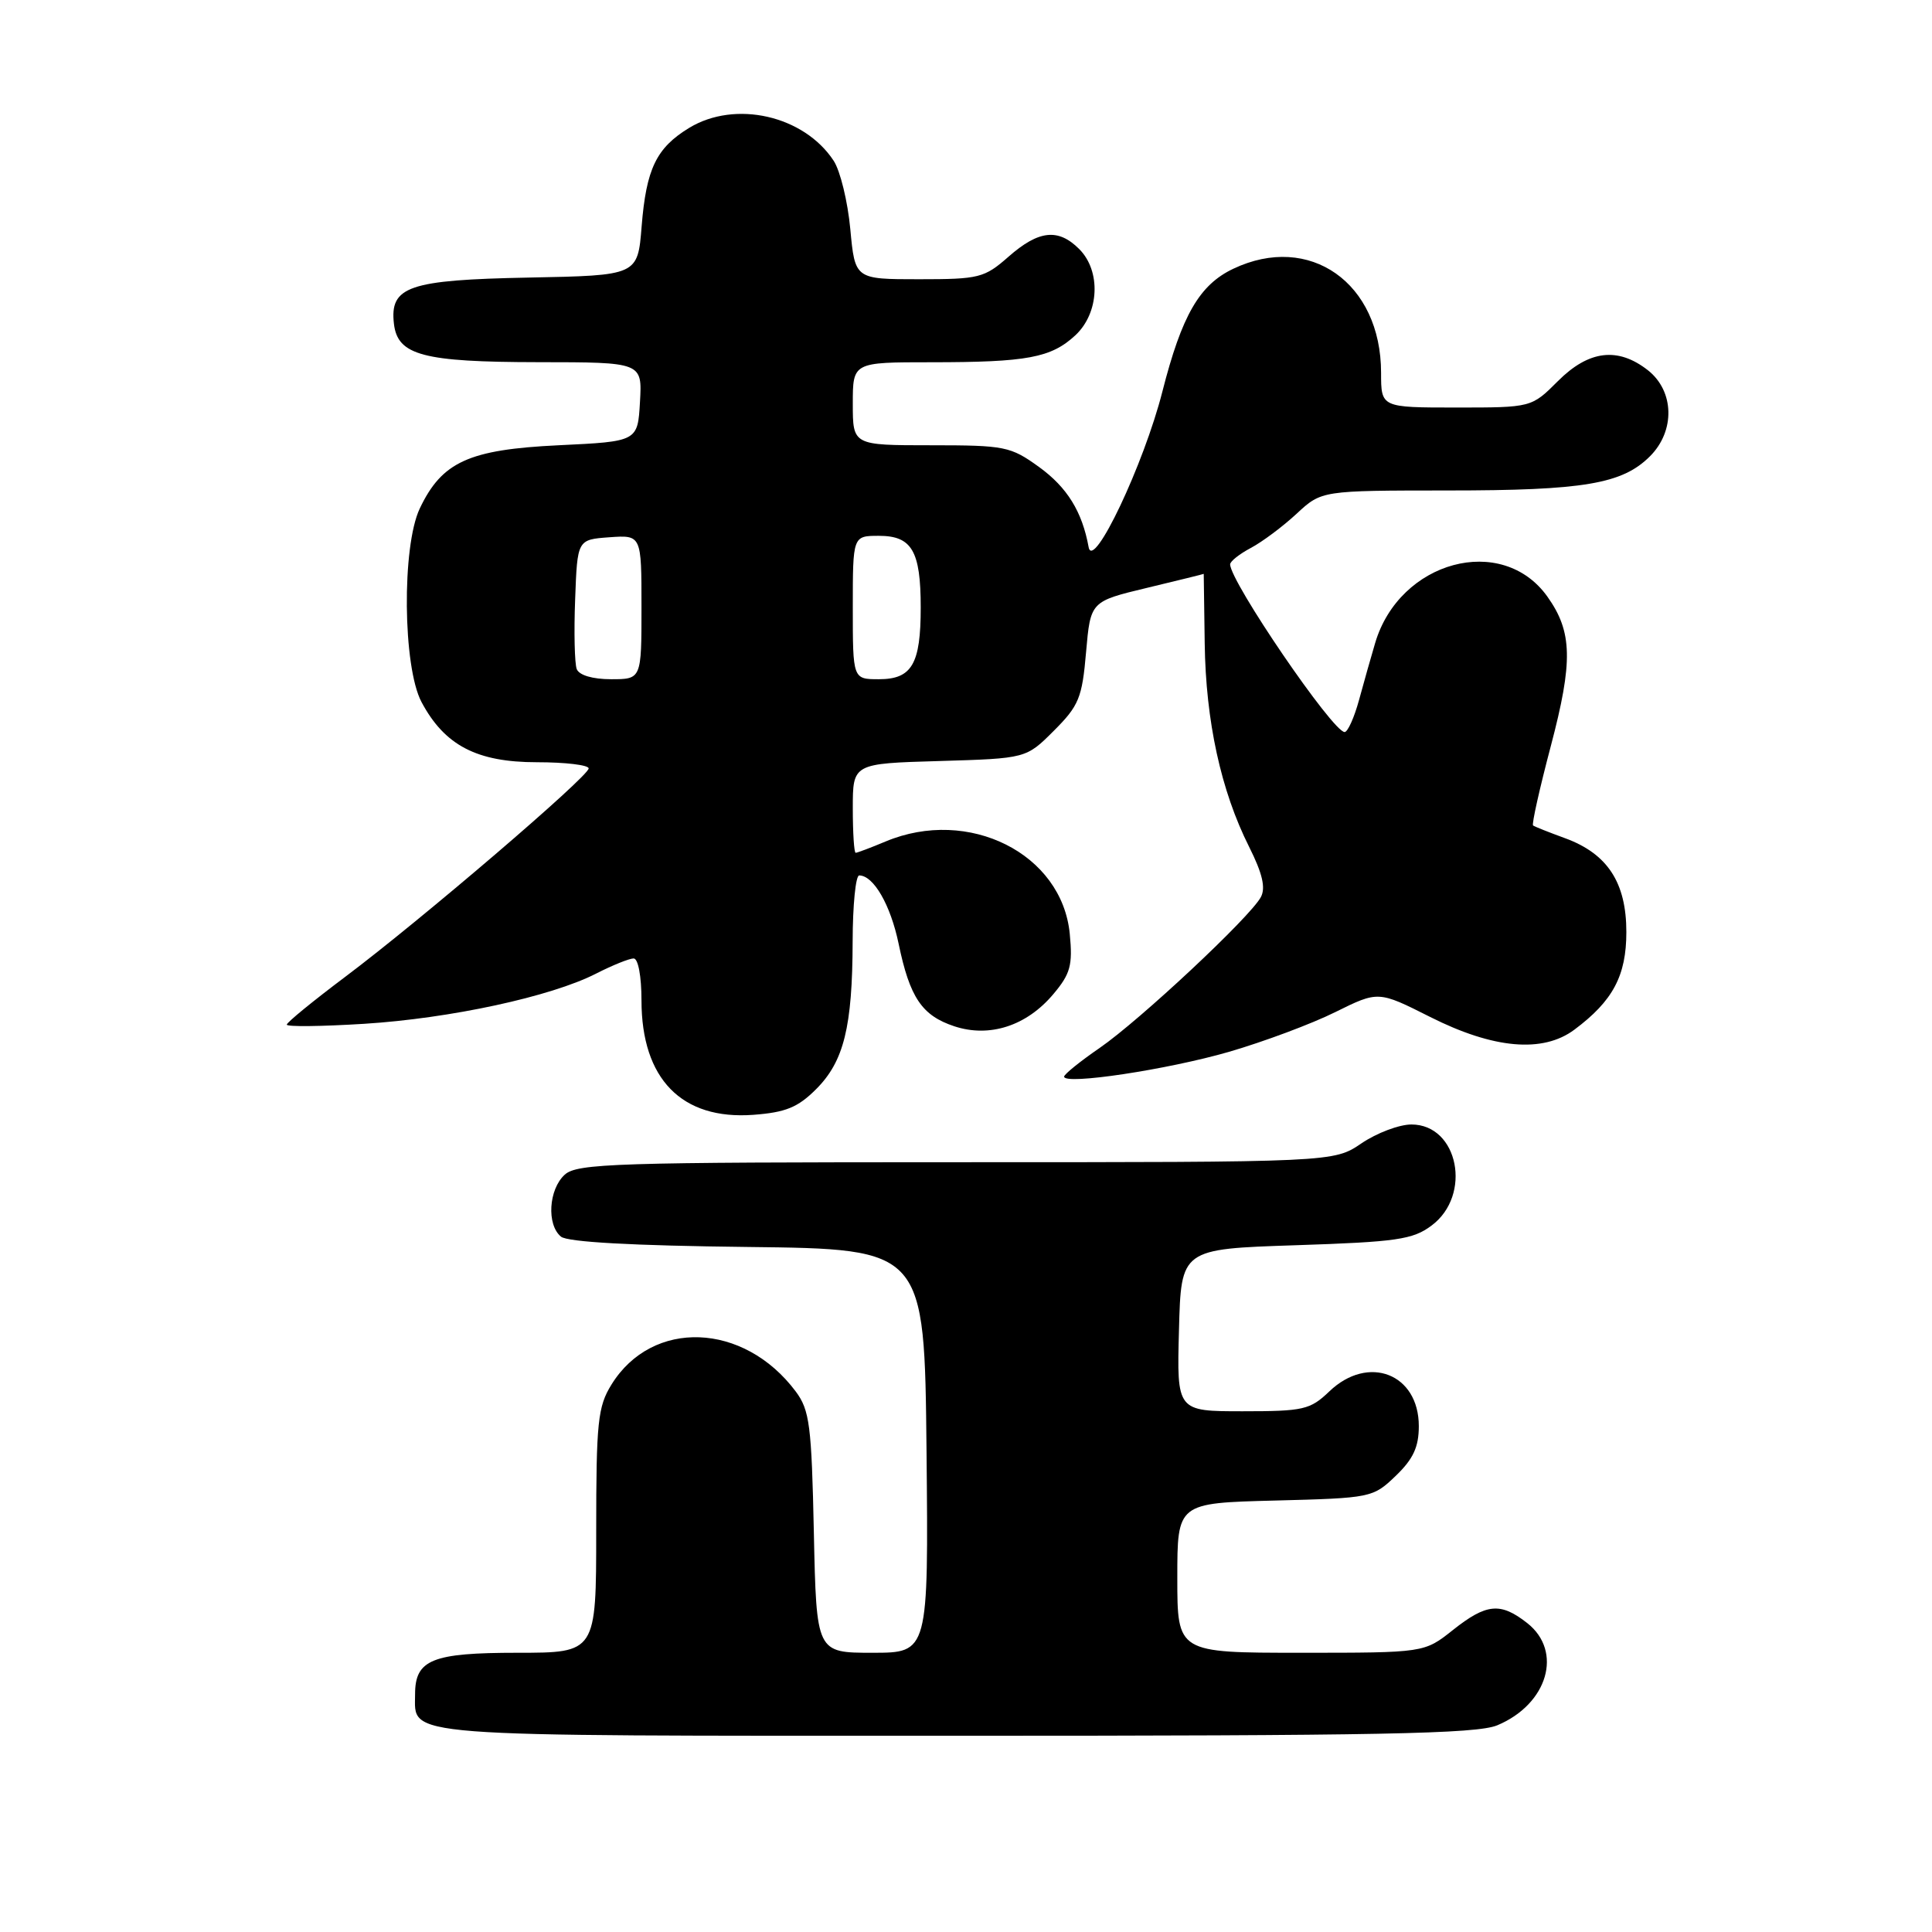 <?xml version="1.0" encoding="UTF-8" standalone="no"?>
<!DOCTYPE svg PUBLIC "-//W3C//DTD SVG 1.1//EN" "http://www.w3.org/Graphics/SVG/1.1/DTD/svg11.dtd" >
<svg xmlns="http://www.w3.org/2000/svg" xmlns:xlink="http://www.w3.org/1999/xlink" version="1.1" viewBox="0 0 256 256">
 <g >
 <path fill="currentColor"
d=" M 198.40 228.61 C 205.09 225.81 207.13 218.82 202.37 215.07 C 198.82 212.28 196.96 212.46 192.50 216.00 C 188.72 219.00 188.72 219.00 172.36 219.00 C 156.00 219.00 156.00 219.00 156.00 209.08 C 156.00 199.16 156.00 199.16 168.94 198.83 C 181.69 198.50 181.92 198.46 184.94 195.56 C 187.26 193.33 188.00 191.74 188.00 188.97 C 188.00 182.02 181.30 179.42 176.13 184.38 C 173.60 186.80 172.72 187.00 164.66 187.00 C 155.93 187.00 155.93 187.00 156.22 176.25 C 156.50 165.50 156.50 165.50 171.68 165.00 C 185.08 164.56 187.20 164.25 189.68 162.40 C 195.10 158.37 193.24 149.00 187.02 149.00 C 185.41 149.00 182.43 150.12 180.40 151.50 C 176.72 154.00 176.72 154.00 126.69 154.00 C 81.54 154.00 76.48 154.16 74.83 155.65 C 72.70 157.59 72.41 162.27 74.33 163.86 C 75.19 164.58 83.85 165.06 99.08 165.23 C 122.50 165.50 122.50 165.50 122.77 192.25 C 123.03 219.00 123.03 219.00 115.60 219.00 C 108.18 219.00 108.18 219.00 107.84 203.07 C 107.54 188.85 107.28 186.85 105.44 184.38 C 98.56 175.18 86.42 174.73 81.02 183.47 C 79.21 186.39 79.00 188.44 79.00 202.87 C 79.00 219.00 79.00 219.00 68.57 219.00 C 57.25 219.00 55.00 219.91 55.00 224.50 C 55.00 230.23 52.02 230.00 126.60 230.00 C 182.89 230.00 195.66 229.75 198.40 228.61 Z  M 108.14 144.32 C 111.82 140.64 112.95 136.09 112.98 124.75 C 112.99 119.94 113.38 116.00 113.85 116.00 C 115.75 116.00 118.00 119.90 119.07 125.04 C 120.55 132.18 122.16 134.57 126.46 135.99 C 131.13 137.53 136.04 135.93 139.57 131.73 C 141.84 129.04 142.15 127.90 141.75 123.75 C 140.73 113.11 128.35 106.90 117.35 111.50 C 115.37 112.33 113.59 113.00 113.38 113.00 C 113.17 113.00 113.00 110.34 113.00 107.09 C 113.00 101.17 113.00 101.17 124.49 100.84 C 135.97 100.50 135.97 100.50 139.65 96.82 C 142.96 93.51 143.39 92.47 143.91 86.41 C 144.50 79.69 144.50 79.69 152.00 77.89 C 156.12 76.90 159.50 76.07 159.50 76.04 C 159.50 76.02 159.56 80.16 159.63 85.25 C 159.77 95.56 161.78 104.78 165.51 112.20 C 167.28 115.73 167.73 117.64 167.07 118.87 C 165.66 121.51 151.03 135.19 145.72 138.85 C 143.12 140.64 141.00 142.35 141.00 142.66 C 141.00 143.80 154.70 141.73 162.86 139.37 C 167.46 138.03 173.79 135.67 176.93 134.11 C 182.63 131.29 182.63 131.29 189.50 134.75 C 197.89 138.98 204.43 139.56 208.61 136.44 C 213.72 132.63 215.50 129.29 215.50 123.50 C 215.50 116.95 213.01 113.13 207.39 111.07 C 205.25 110.29 203.34 109.53 203.14 109.38 C 202.94 109.24 204.00 104.50 205.49 98.86 C 208.45 87.65 208.36 83.72 205.04 79.06 C 199.04 70.63 185.43 74.30 182.21 85.22 C 181.67 87.03 180.72 90.41 180.08 92.75 C 179.44 95.09 178.58 97.00 178.17 97.00 C 176.60 97.00 163.01 77.08 163.00 74.78 C 163.00 74.38 164.24 73.40 165.75 72.60 C 167.26 71.80 169.99 69.76 171.81 68.07 C 175.12 65.00 175.12 65.00 191.81 64.99 C 209.87 64.99 214.96 64.13 218.63 60.46 C 221.99 57.10 221.86 51.83 218.37 49.07 C 214.38 45.94 210.53 46.40 206.43 50.50 C 202.93 54.00 202.93 54.00 192.97 54.00 C 183.00 54.00 183.00 54.00 183.00 49.40 C 183.00 37.48 173.53 30.81 163.42 35.61 C 158.93 37.74 156.60 41.77 154.02 51.89 C 151.57 61.51 144.84 75.72 144.25 72.50 C 143.39 67.79 141.41 64.58 137.68 61.88 C 133.90 59.15 133.17 59.00 123.35 59.00 C 113.00 59.00 113.00 59.00 113.00 53.50 C 113.00 48.00 113.00 48.00 123.38 48.00 C 136.11 48.00 139.27 47.41 142.49 44.43 C 145.66 41.48 145.92 35.92 143.00 33.00 C 140.22 30.22 137.64 30.50 133.65 34.00 C 130.43 36.83 129.75 37.00 121.76 37.00 C 113.29 37.00 113.29 37.00 112.67 30.36 C 112.33 26.71 111.34 22.64 110.47 21.31 C 106.53 15.30 97.42 13.23 91.31 16.95 C 86.96 19.60 85.63 22.38 85.02 30.00 C 84.50 36.50 84.50 36.50 70.05 36.78 C 54.14 37.09 51.62 37.95 52.20 42.92 C 52.69 47.08 56.06 47.97 71.30 47.99 C 85.10 48.00 85.10 48.00 84.80 53.25 C 84.50 58.50 84.50 58.50 74.00 59.00 C 62.13 59.57 58.56 61.19 55.62 67.38 C 53.23 72.43 53.37 88.34 55.85 93.02 C 58.91 98.77 63.18 101.00 71.15 101.00 C 74.92 101.00 78.00 101.37 78.00 101.82 C 78.00 102.88 55.79 121.89 45.75 129.43 C 41.49 132.63 38.00 135.48 38.00 135.77 C 38.00 136.07 42.61 136.01 48.25 135.66 C 59.69 134.94 73.01 132.06 78.98 129.01 C 81.15 127.90 83.39 127.00 83.96 127.00 C 84.56 127.00 85.00 129.37 85.00 132.55 C 85.00 142.97 90.33 148.42 99.82 147.72 C 104.10 147.40 105.72 146.74 108.14 144.32 Z  M 76.42 88.66 C 76.14 87.93 76.04 83.76 76.21 79.41 C 76.50 71.50 76.50 71.50 80.75 71.19 C 85.00 70.89 85.00 70.89 85.00 80.44 C 85.00 90.00 85.00 90.00 80.97 90.00 C 78.52 90.00 76.74 89.47 76.42 88.66 Z  M 113.00 80.50 C 113.00 71.00 113.00 71.00 116.46 71.00 C 120.83 71.00 122.00 73.00 122.00 80.50 C 122.00 88.00 120.83 90.00 116.46 90.00 C 113.00 90.00 113.00 90.00 113.00 80.50 Z "/>
</g>
</svg>